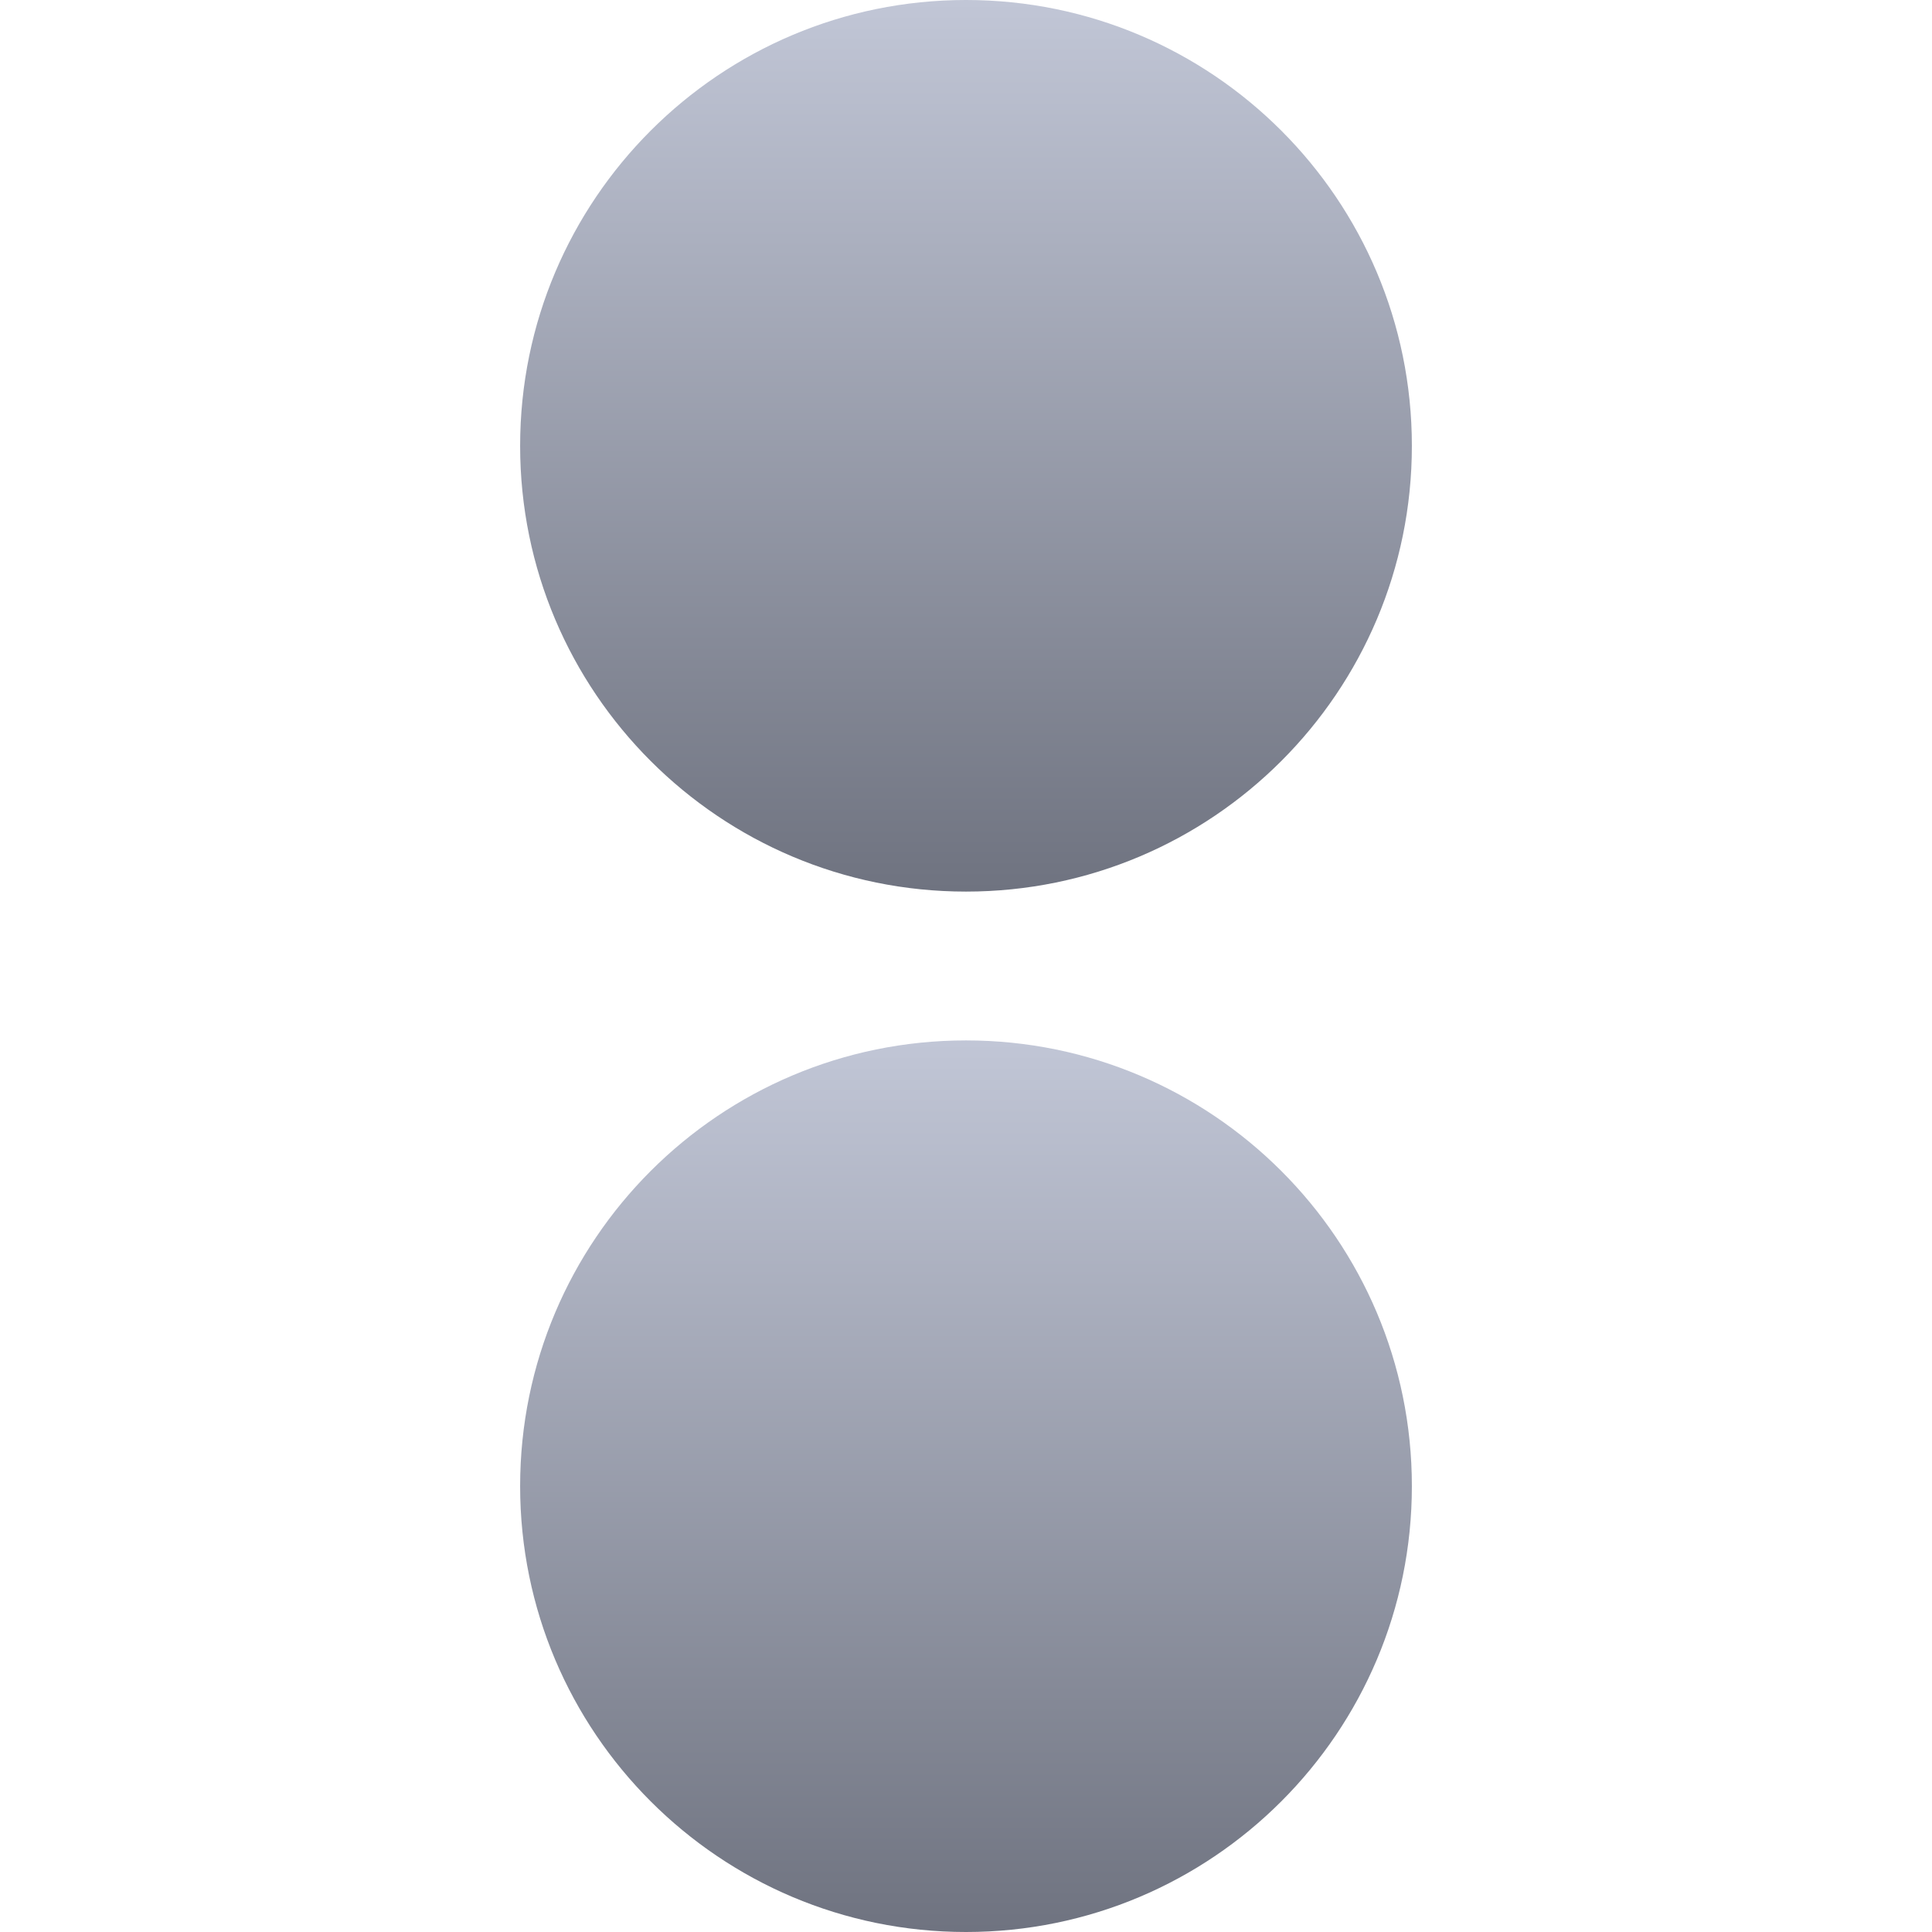 <svg xmlns="http://www.w3.org/2000/svg" xmlns:xlink="http://www.w3.org/1999/xlink" width="64" height="64" viewBox="0 0 64 64" version="1.1"><defs><linearGradient id="linear0" gradientUnits="userSpaceOnUse" x1="0" y1="0" x2="0" y2="1" gradientTransform="matrix(29.539,0,0,29.535,17.23,0)"><stop offset="0" style="stop-color:#c1c6d6;stop-opacity:1;"/><stop offset="1" style="stop-color:#6f7380;stop-opacity:1;"/></linearGradient><linearGradient id="linear1" gradientUnits="userSpaceOnUse" x1="0" y1="0" x2="0" y2="1" gradientTransform="matrix(29.539,0,0,29.535,17.23,34.465)"><stop offset="0" style="stop-color:#c1c6d6;stop-opacity:1;"/><stop offset="1" style="stop-color:#6f7380;stop-opacity:1;"/></linearGradient></defs><g id="surface1"><path style=" stroke:none;fill-rule:nonzero;fill:url(#linear0);" d="M 46.77 14.77 C 46.77 22.926 40.156 29.535 32 29.535 C 23.844 29.535 17.23 22.926 17.23 14.77 C 17.23 6.613 23.844 0 32 0 C 40.156 0 46.77 6.613 46.77 14.77 Z M 46.77 14.77 "/><path style=" stroke:none;fill-rule:nonzero;fill:url(#linear1);" d="M 46.77 49.23 C 46.77 57.387 40.156 64 32 64 C 23.844 64 17.23 57.387 17.23 49.23 C 17.23 41.074 23.844 34.465 32 34.465 C 40.156 34.465 46.77 41.074 46.77 49.23 Z M 46.77 49.23 "/></g></svg>
